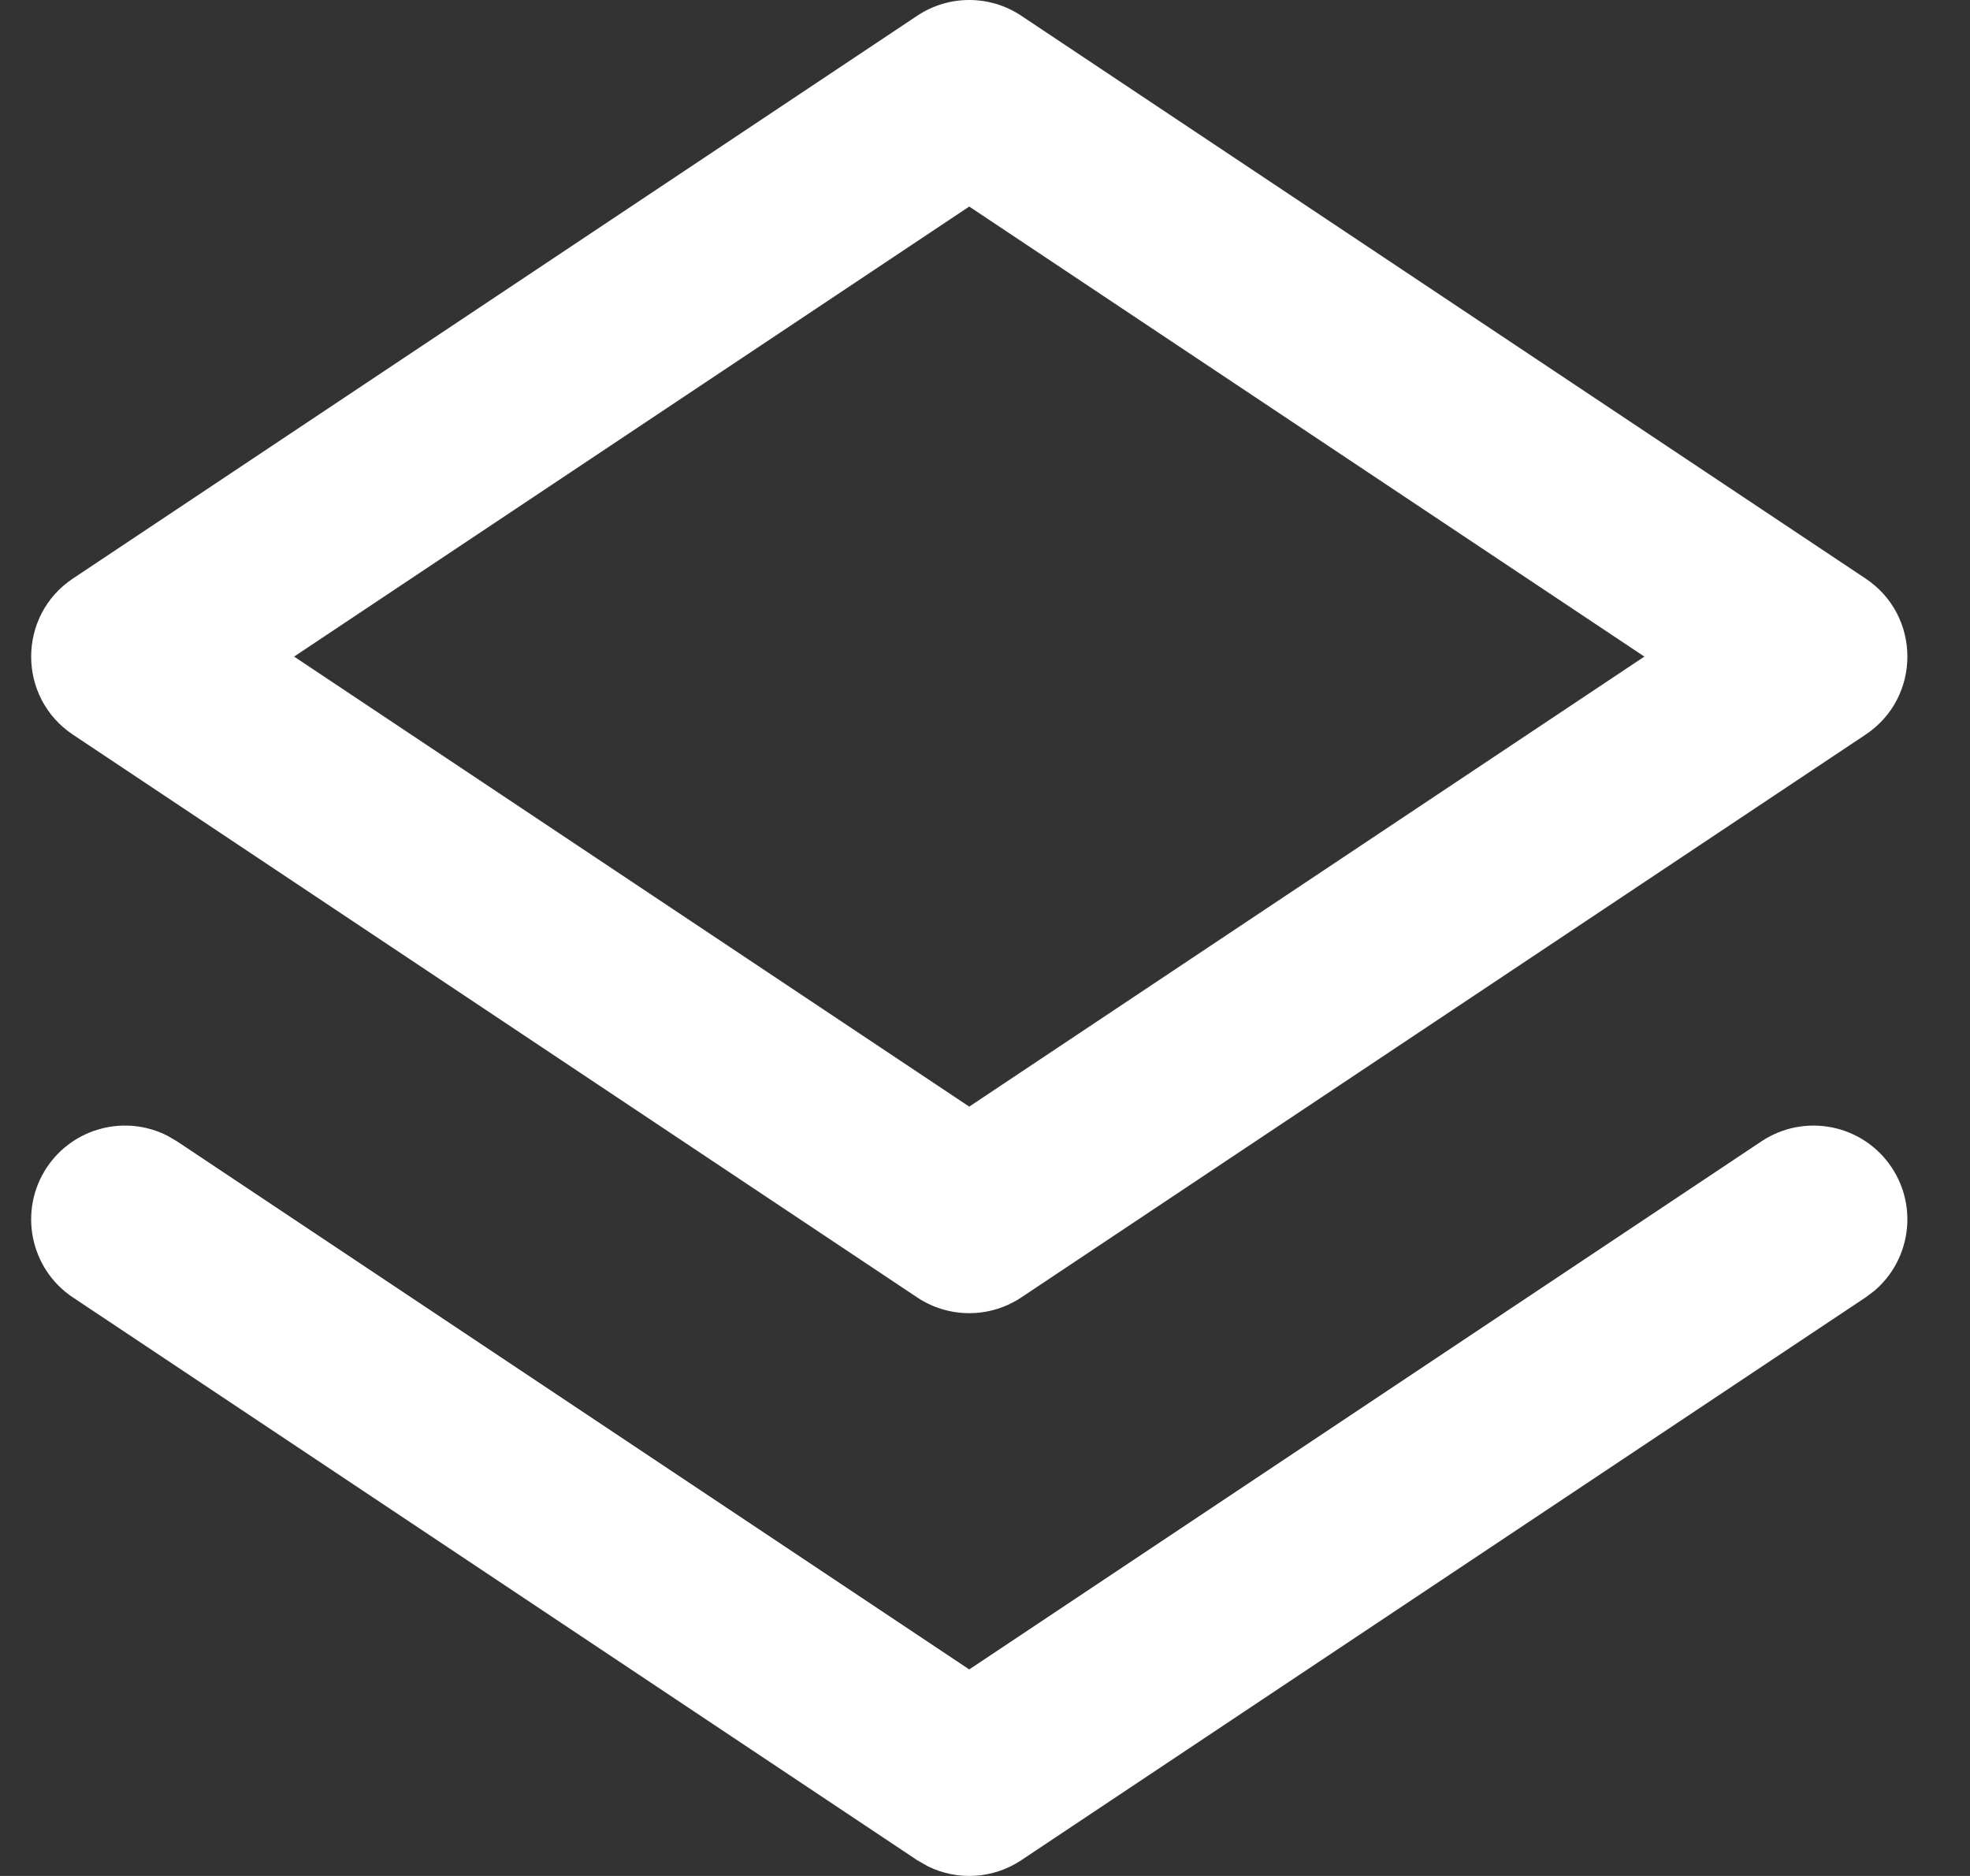 <svg width="21" height="20" viewBox="0 0 21 20" fill="none" xmlns="http://www.w3.org/2000/svg">
<rect x="0" y="0" width="21" height="20" fill="#333333" stroke="none"/>
<path fill-rule="evenodd" clip-rule="evenodd" d="M10.332 17.798L18.777 12.168C19.237 11.862 19.858 11.986 20.164 12.445C20.449 12.872 20.362 13.438 19.98 13.762L19.887 13.832L10.887 19.832C10.588 20.031 10.209 20.053 9.893 19.898L9.777 19.832L0.777 13.832C0.318 13.526 0.194 12.905 0.5 12.445C0.785 12.019 1.34 11.881 1.786 12.109L1.887 12.168L10.332 17.798L18.777 12.168L10.332 17.798ZM10.887 0.168L19.887 6.168C20.481 6.564 20.481 7.436 19.887 7.832L10.887 13.832C10.551 14.056 10.113 14.056 9.777 13.832L0.777 7.832C0.184 7.436 0.184 6.564 0.777 6.168L9.777 0.168C10.113 -0.056 10.551 -0.056 10.887 0.168ZM10.332 2.202L3.135 7L10.332 11.798L17.529 7L10.332 2.202Z" fill="white"/>
</svg>

